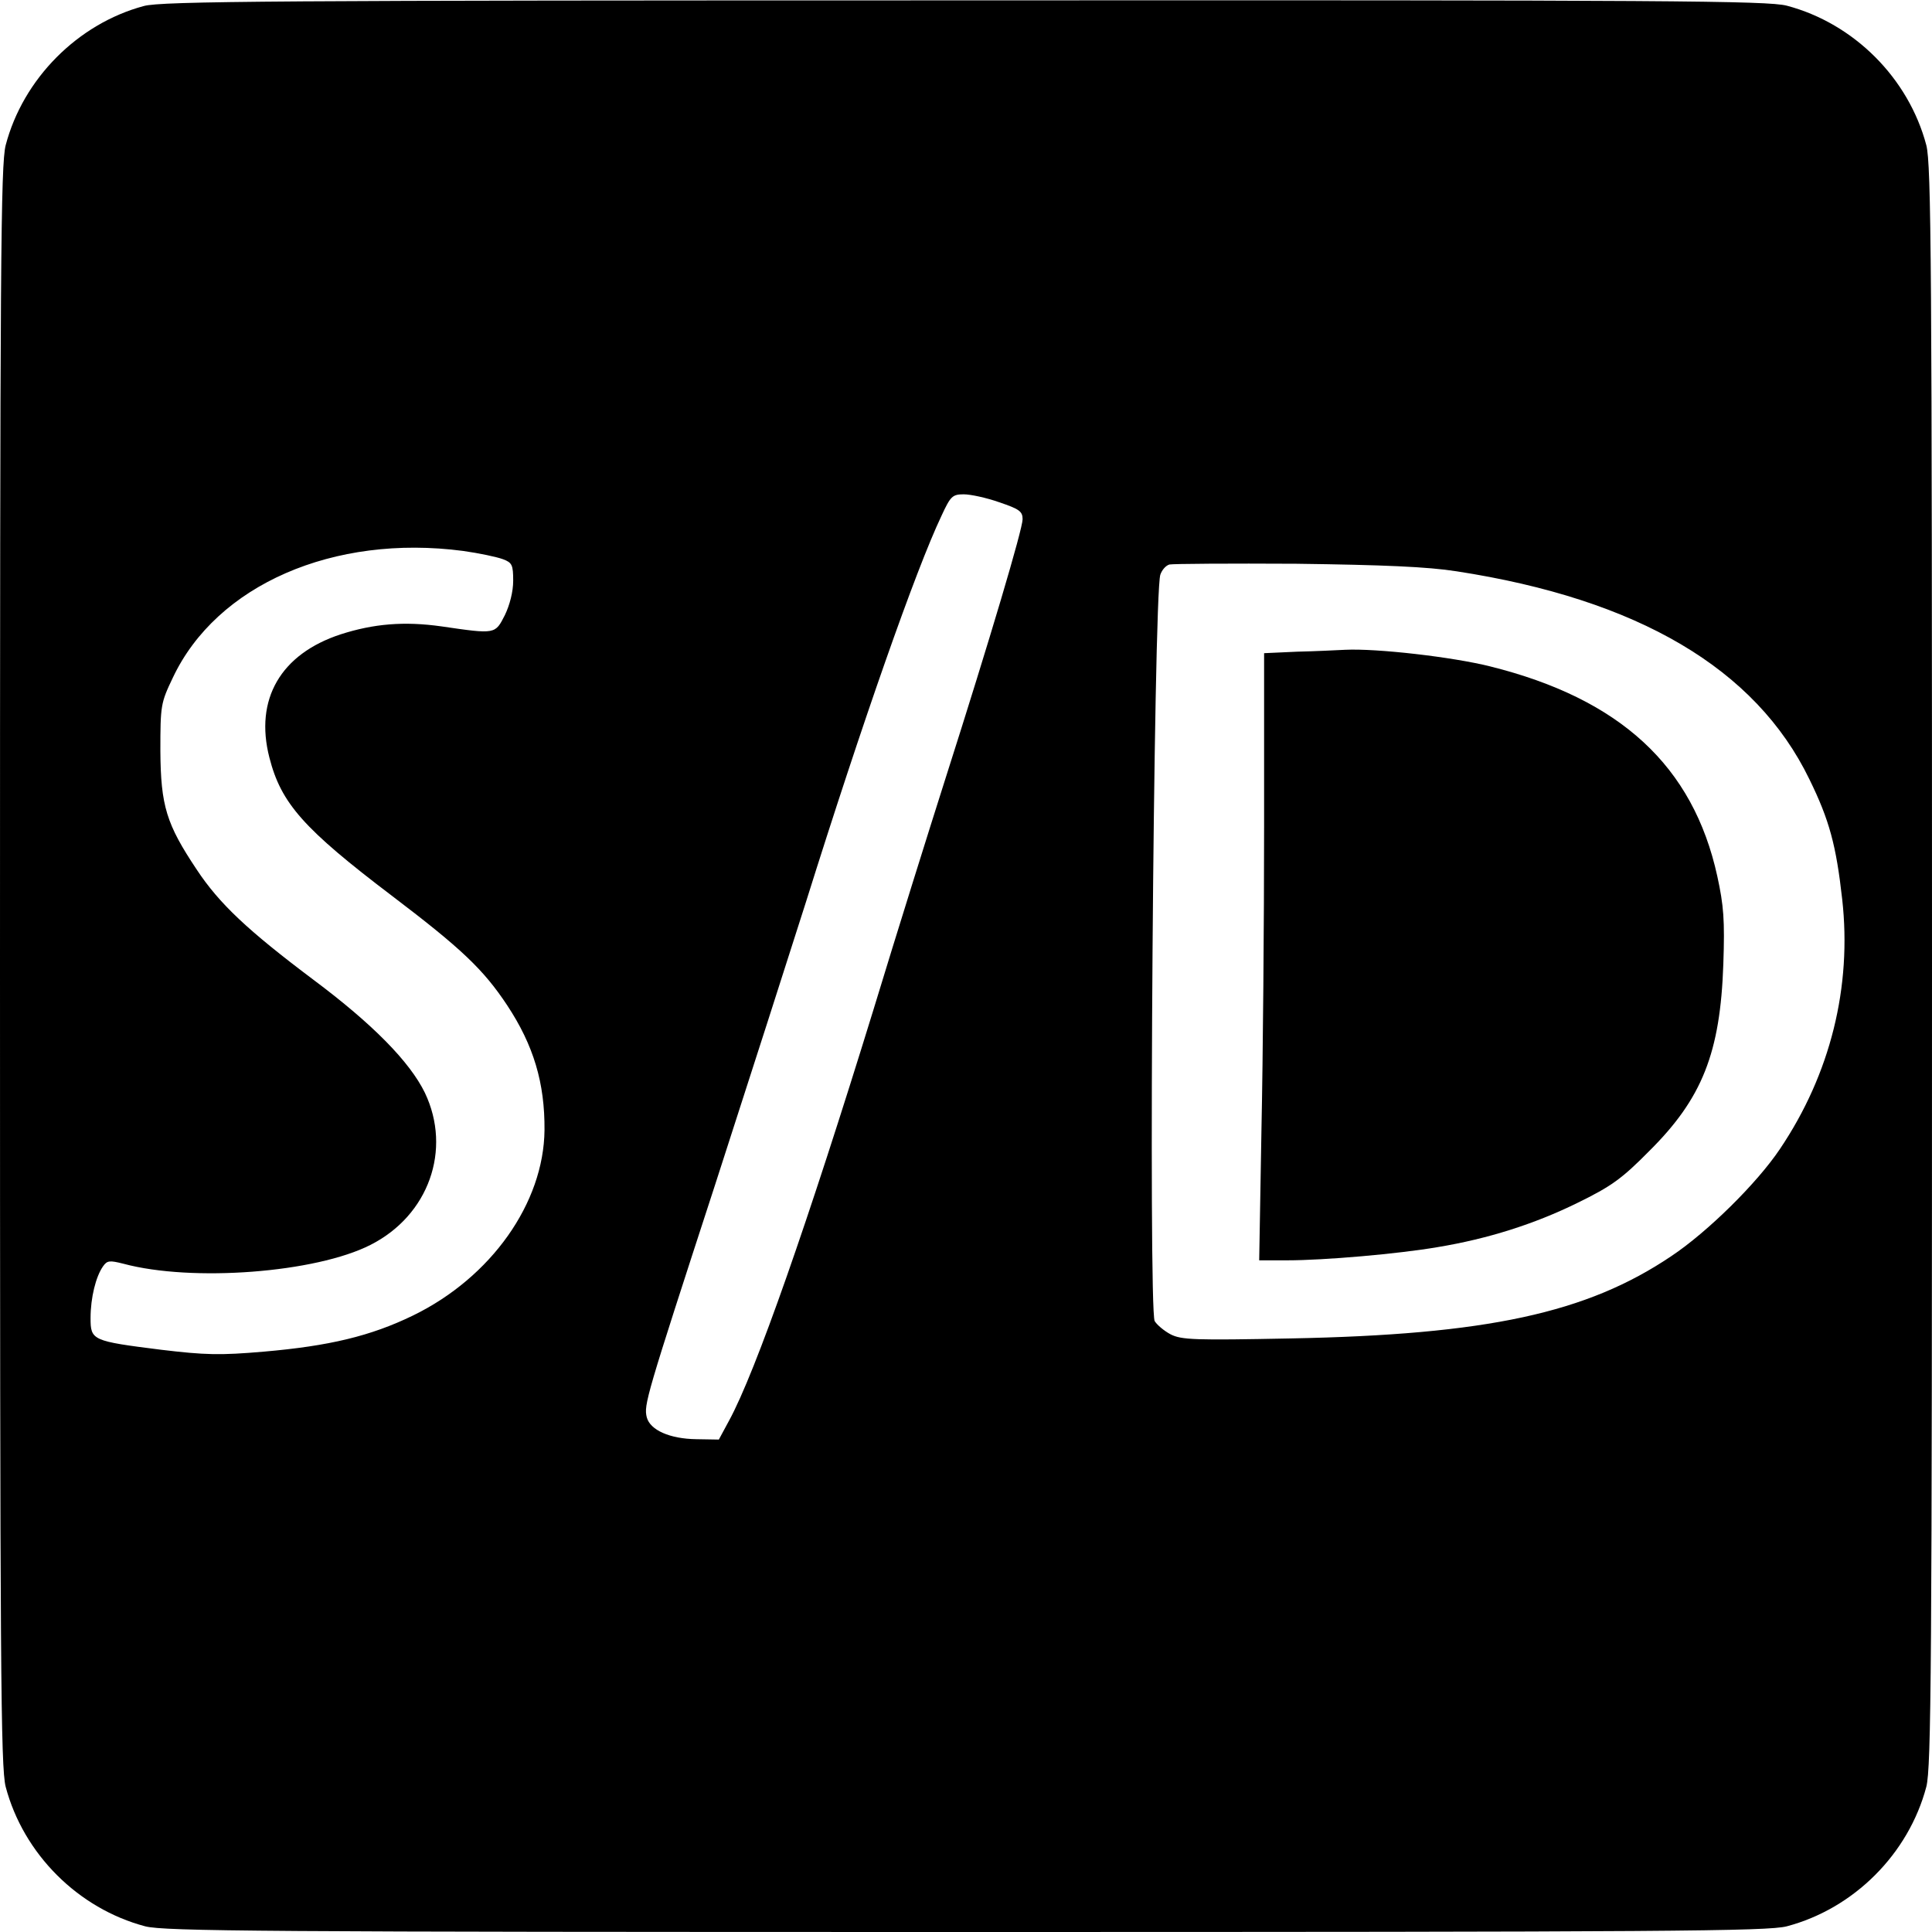<svg xmlns="http://www.w3.org/2000/svg" width="682.667" height="682.667" preserveAspectRatio="xMidYMid meet" version="1.0" viewBox="0 0 512 512"><g fill="#000" stroke="none"><path d="M381 5104 c-175 -47 -320 -193 -366 -369 -13 -52 -15 -307 -15 -2175 0 -1868 2 -2123 15 -2175 47 -178 192 -323 370 -370 52 -13 307 -15 2175 -15 1868 0 2123 2 2175 15 178 47 323 192 370 370 13 52 15 307 15 2175 0 1868 -2 2123 -15 2175 -47 178 -192 323 -370 370 -52 13 -306 15 -2180 14 -1818 0 -2128 -2 -2174 -15z m2267 -1315 c53 -18 62 -24 62 -45 0 -26 -85 -313 -205 -689 -42 -132 -128 -406 -190 -610 -174 -565 -313 -962 -383 -1090 l-27 -50 -60 1 c-70 1 -122 24 -131 58 -8 33 -3 51 181 616 90 278 198 615 241 750 149 475 291 880 359 1023 24 52 29 57 59 57 18 0 60 -9 94 -21z m-1421 -129 c43 -6 90 -16 106 -22 24 -9 27 -15 27 -57 0 -29 -9 -64 -22 -91 -26 -51 -24 -51 -168 -30 -99 14 -180 7 -267 -21 -159 -52 -229 -172 -189 -327 31 -121 90 -188 326 -367 183 -139 241 -194 304 -289 70 -106 100 -206 99 -331 -2 -193 -141 -390 -348 -491 -113 -55 -223 -81 -396 -96 -116 -10 -155 -9 -272 5 -183 23 -187 25 -187 84 0 54 14 110 33 137 11 16 18 16 54 7 182 -49 510 -24 655 50 154 78 216 252 144 403 -40 82 -138 182 -296 300 -173 130 -249 201 -309 292 -80 120 -95 168 -96 314 0 121 1 127 33 194 116 246 426 381 769 336z m2633 -54 c481 -74 793 -258 935 -551 53 -108 71 -175 87 -318 26 -232 -31 -463 -165 -662 -61 -91 -192 -220 -288 -284 -224 -151 -489 -208 -1009 -218 -253 -5 -289 -4 -318 11 -17 9 -36 25 -42 35 -17 33 -3 1923 15 1978 4 12 14 24 24 27 9 2 160 3 336 2 231 -3 349 -8 425 -20z" transform="translate(0,512) scale(0.1,-0.1)"/><path d="M3438 3393 l-88 -4 0 -458 c0 -252 -3 -614 -7 -804 l-6 -347 74 0 c99 0 294 17 399 35 133 22 256 61 370 117 90 44 118 64 191 138 140 139 188 260 196 495 4 117 1 155 -16 233 -64 292 -257 470 -602 556 -100 25 -300 48 -384 44 -22 -1 -79 -4 -127 -5z" transform="translate(0,512) scale(0.1,-0.1)"/></g></svg>